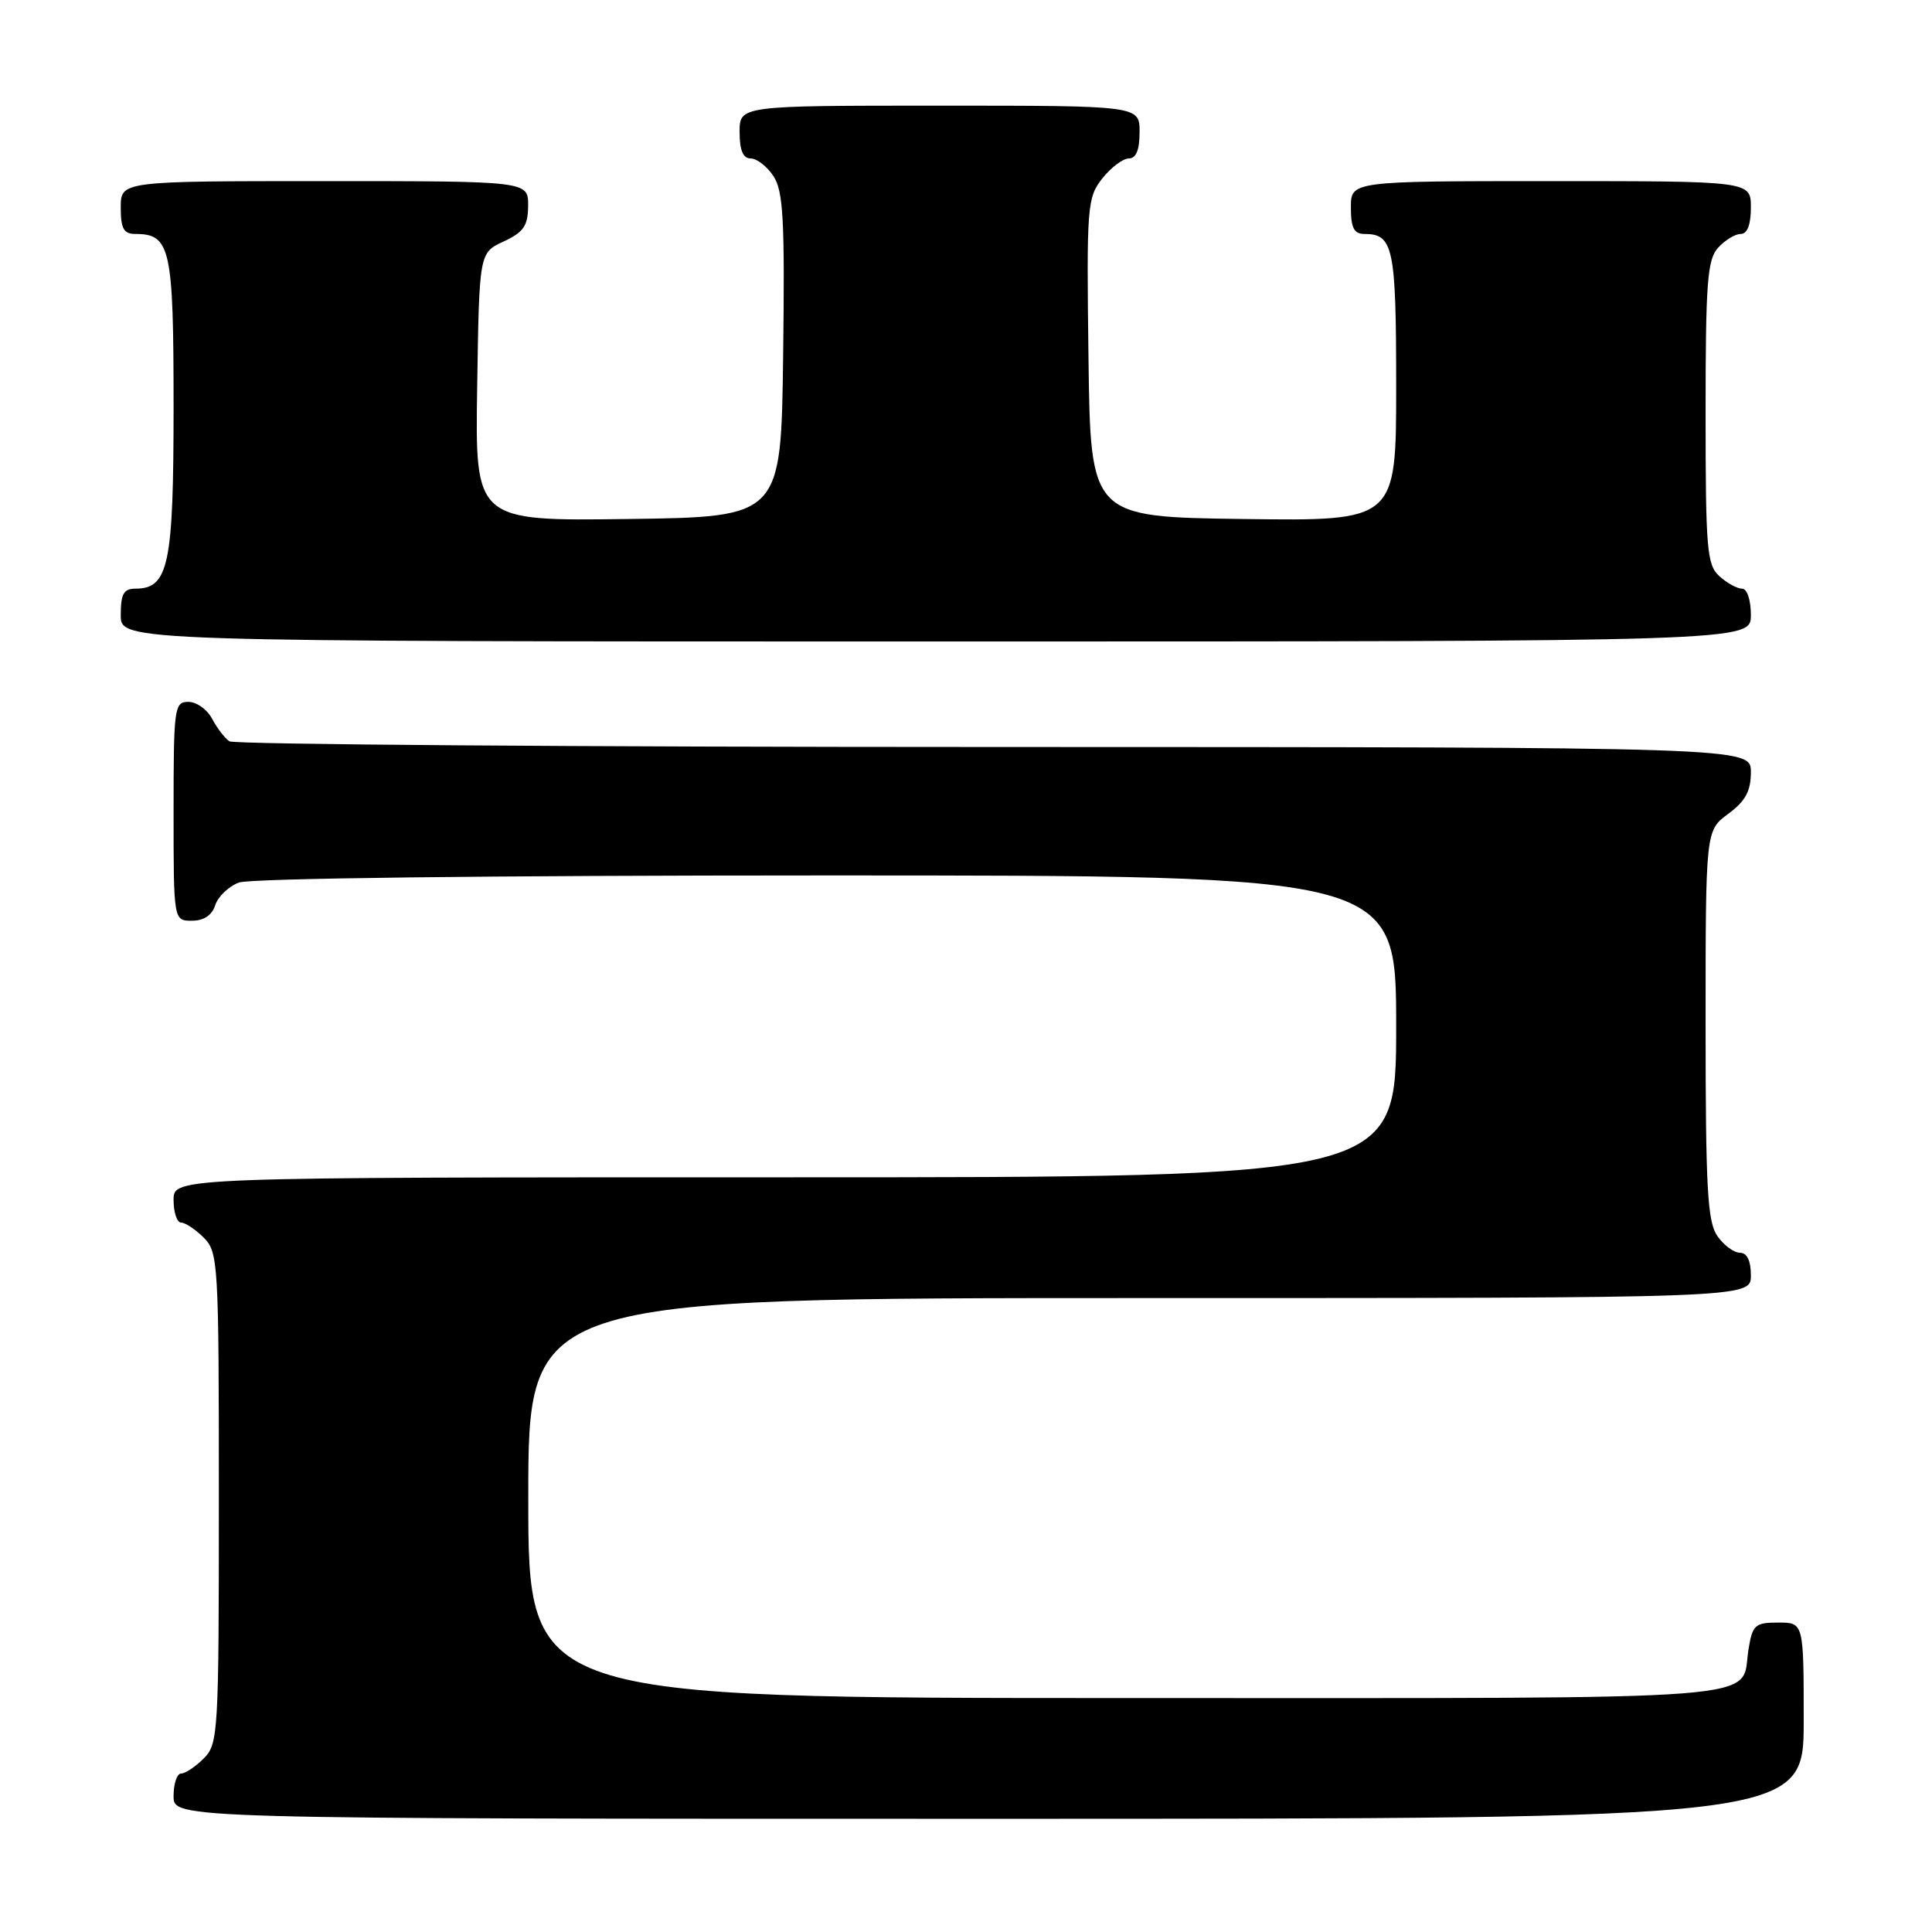 <?xml version="1.0" encoding="UTF-8" standalone="no"?>
<!DOCTYPE svg PUBLIC "-//W3C//DTD SVG 1.1//EN" "http://www.w3.org/Graphics/SVG/1.1/DTD/svg11.dtd" >
<svg xmlns="http://www.w3.org/2000/svg" xmlns:xlink="http://www.w3.org/1999/xlink" version="1.1" viewBox="0 0 256 256">
 <g >
 <path fill="currentColor"
d=" M 239.00 228.00 C 239.00 215.00 239.00 215.00 235.63 215.00 C 232.54 215.00 232.21 215.30 231.68 218.59 C 230.56 225.49 236.84 225.00 149.38 225.00 C 70.00 225.00 70.00 225.00 70.00 198.50 C 70.00 172.00 70.00 172.00 151.00 172.00 C 232.00 172.00 232.00 172.00 232.00 169.00 C 232.00 167.05 231.49 166.00 230.56 166.00 C 229.76 166.00 228.41 165.00 227.56 163.78 C 226.25 161.91 226.00 157.49 226.00 135.81 C 226.00 110.06 226.00 110.06 229.00 107.84 C 231.28 106.15 232.00 104.83 232.00 102.31 C 232.00 99.00 232.00 99.00 131.75 98.98 C 76.61 98.98 31.00 98.64 30.40 98.23 C 29.79 97.83 28.77 96.49 28.11 95.25 C 27.46 94.01 26.05 93.00 24.96 93.00 C 23.10 93.00 23.00 93.75 23.00 107.50 C 23.00 122.00 23.00 122.00 25.43 122.00 C 27.01 122.00 28.09 121.28 28.52 119.94 C 28.88 118.81 30.29 117.46 31.65 116.94 C 33.12 116.38 64.75 116.00 109.57 116.00 C 185.00 116.00 185.00 116.00 185.00 136.00 C 185.00 156.00 185.00 156.00 104.00 156.00 C 23.00 156.00 23.00 156.00 23.00 159.00 C 23.00 160.65 23.45 162.00 24.00 162.00 C 24.55 162.00 25.90 162.90 27.00 164.00 C 28.92 165.92 29.00 167.33 29.00 198.50 C 29.00 229.67 28.92 231.08 27.00 233.00 C 25.90 234.10 24.55 235.00 24.00 235.00 C 23.45 235.00 23.00 236.35 23.00 238.00 C 23.00 241.00 23.00 241.00 131.00 241.00 C 239.00 241.00 239.00 241.00 239.00 228.00 Z  M 232.00 81.50 C 232.00 79.49 231.50 78.00 230.83 78.00 C 230.18 78.00 228.83 77.26 227.83 76.35 C 226.17 74.85 226.00 72.80 226.00 54.67 C 226.00 37.45 226.23 34.40 227.65 32.83 C 228.57 31.82 229.92 31.00 230.65 31.00 C 231.53 31.00 232.00 29.77 232.00 27.50 C 232.00 24.00 232.00 24.00 205.50 24.00 C 179.00 24.00 179.00 24.00 179.00 27.50 C 179.00 30.20 179.41 31.00 180.80 31.00 C 184.63 31.00 185.00 32.79 185.00 51.22 C 185.00 69.04 185.00 69.04 164.75 68.77 C 144.50 68.50 144.50 68.50 144.23 47.41 C 143.97 27.31 144.06 26.19 146.05 23.66 C 147.20 22.20 148.79 21.00 149.57 21.00 C 150.54 21.00 151.00 19.87 151.00 17.50 C 151.00 14.00 151.00 14.00 124.50 14.00 C 98.00 14.00 98.00 14.00 98.00 17.50 C 98.00 19.92 98.46 21.00 99.48 21.00 C 100.29 21.00 101.65 22.06 102.50 23.36 C 103.79 25.33 104.00 29.18 103.77 47.11 C 103.50 68.50 103.50 68.50 83.23 68.77 C 62.95 69.04 62.95 69.04 63.23 51.27 C 63.50 33.50 63.50 33.50 66.73 32.00 C 69.39 30.76 69.96 29.93 69.98 27.25 C 70.00 24.00 70.00 24.00 43.00 24.00 C 16.00 24.00 16.00 24.00 16.00 27.50 C 16.00 30.29 16.39 31.00 17.93 31.00 C 22.59 31.00 23.00 32.85 23.00 53.85 C 23.00 74.87 22.35 78.00 17.94 78.00 C 16.39 78.00 16.00 78.70 16.00 81.50 C 16.00 85.00 16.00 85.00 124.00 85.00 C 232.00 85.00 232.00 85.00 232.00 81.50 Z "/>
</g>
</svg>